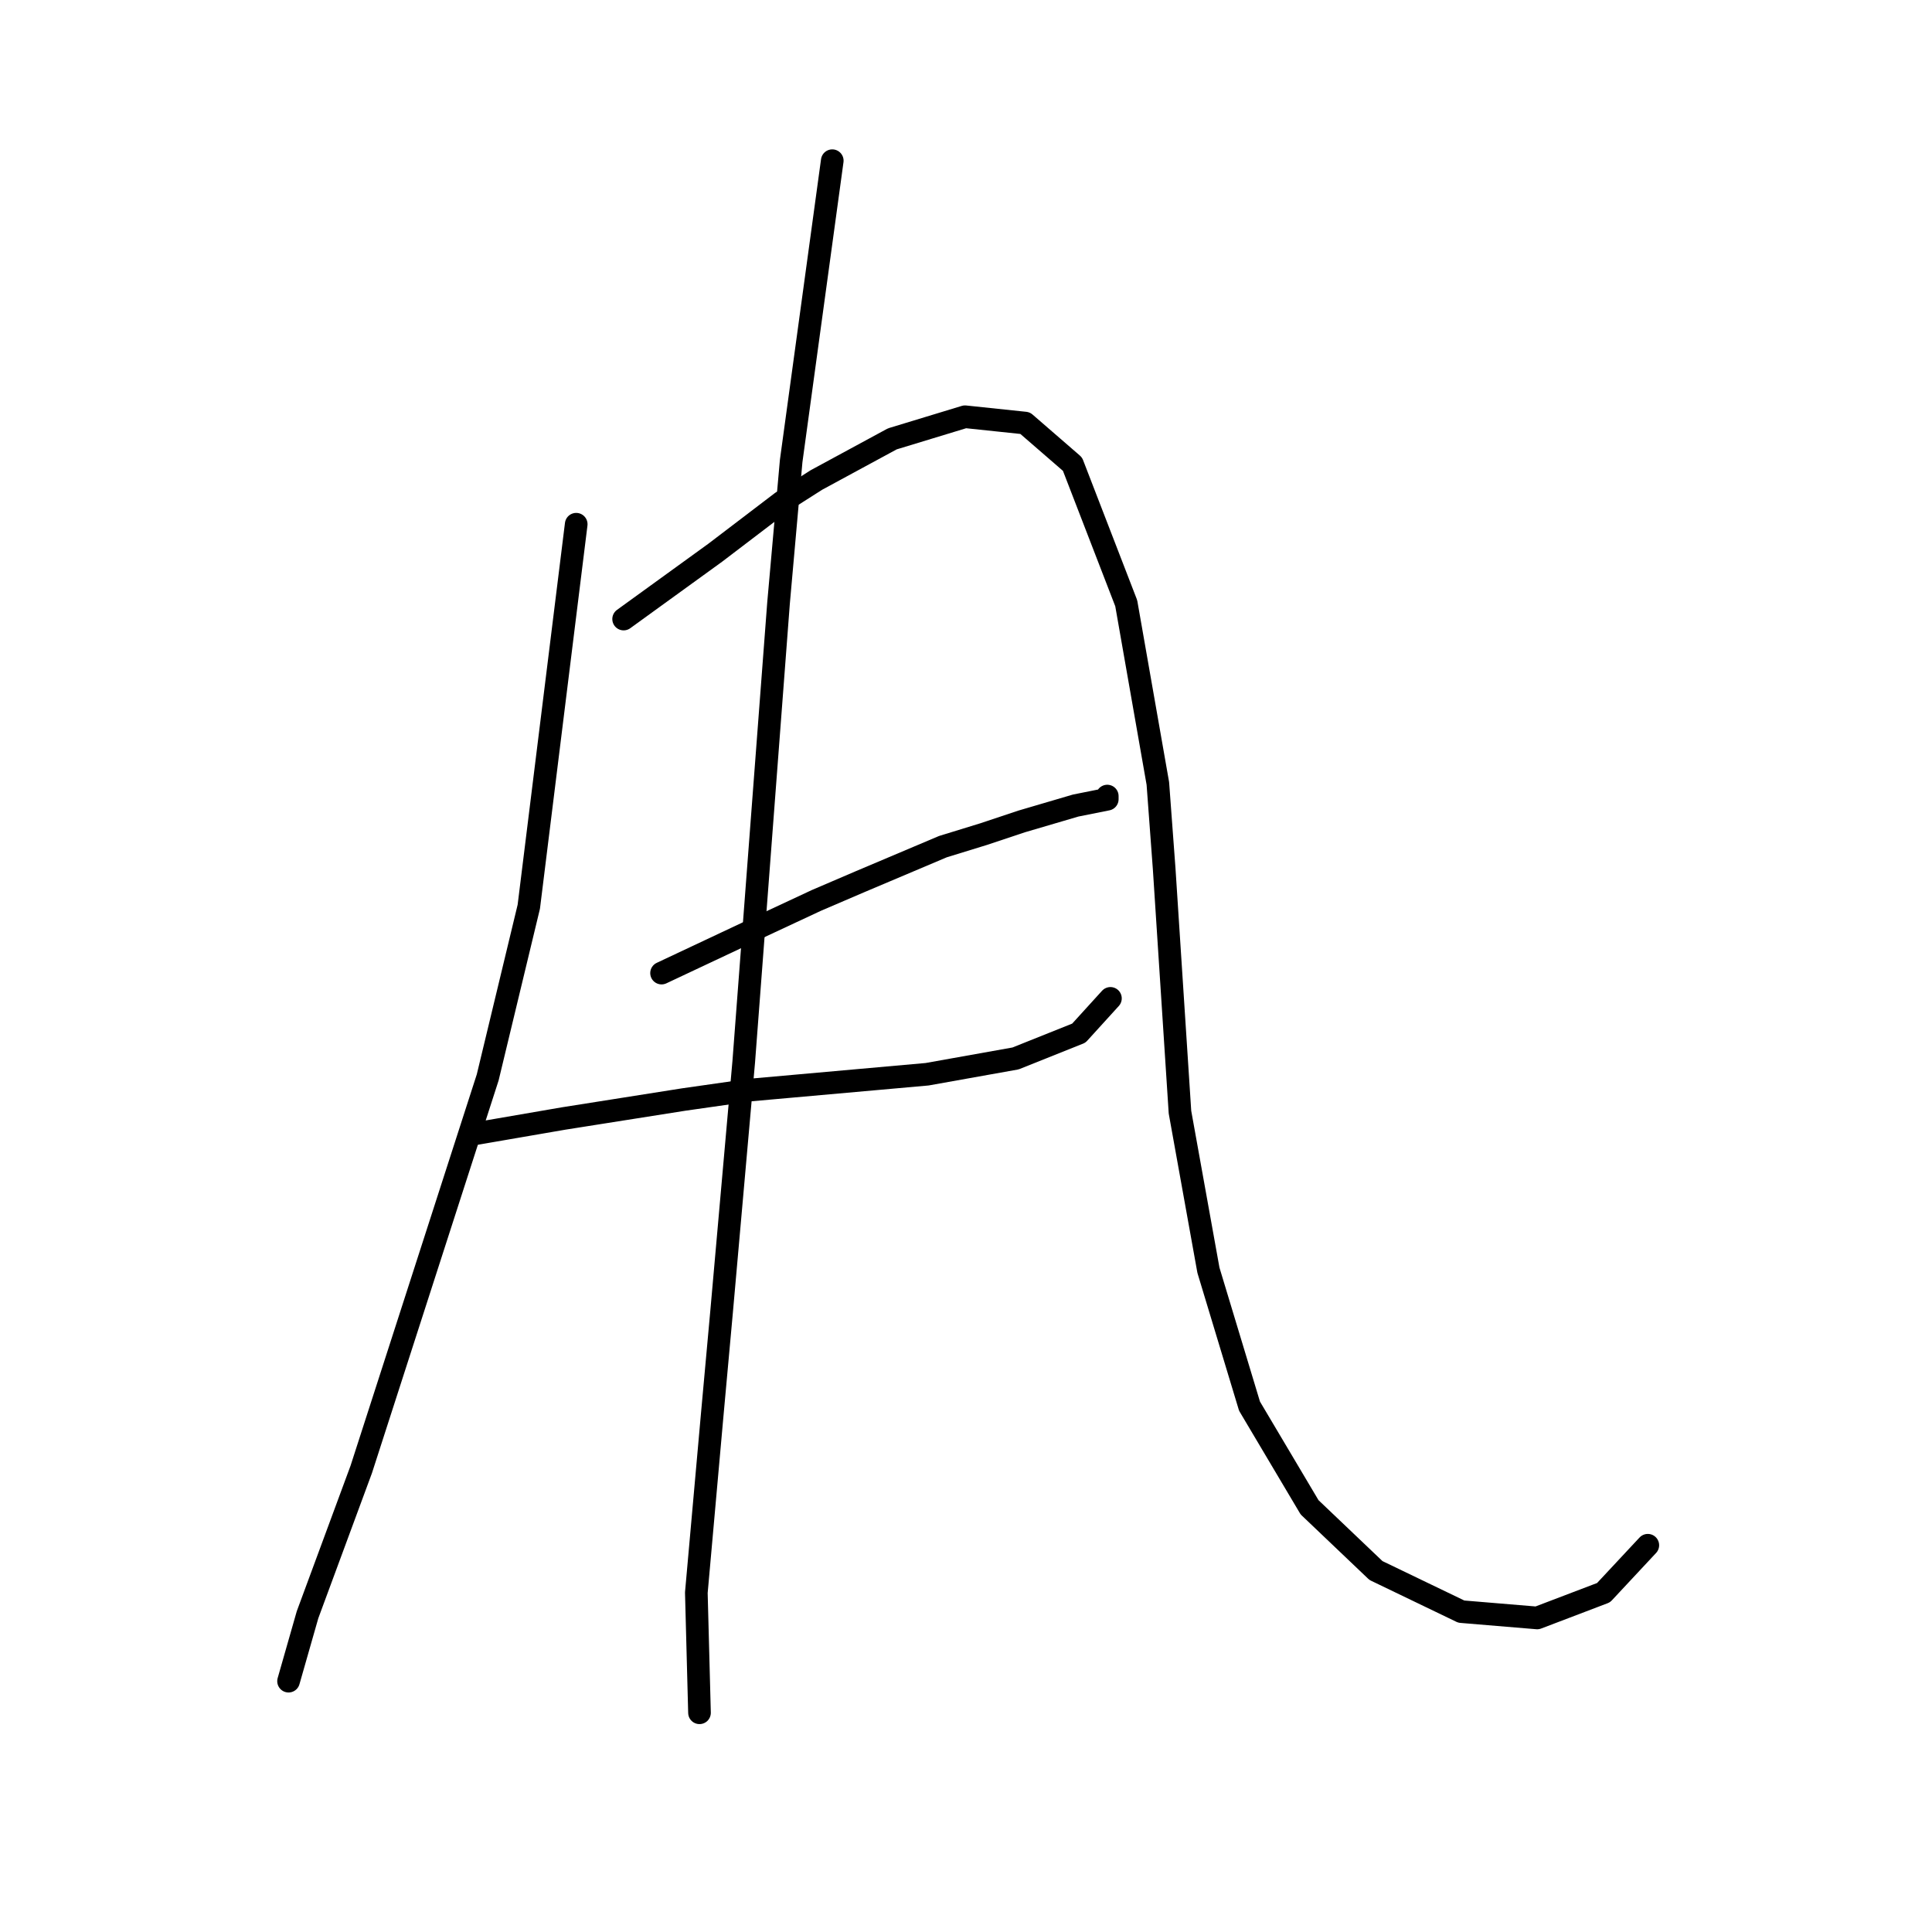 <?xml version="1.0" standalone="no"?>
    <svg width="256" height="256" xmlns="http://www.w3.org/2000/svg" version="1.1">
    <polyline stroke="black" stroke-width="3" stroke-linecap="round" fill="transparent" stroke-linejoin="round" points="76.351 69.462 70.069 120.143 64.623 142.761 47.869 194.7 40.749 213.967 38.235 222.763 38.235 222.763 " />
        <polyline stroke="black" stroke-width="3" stroke-linecap="round" fill="transparent" stroke-linejoin="round" points="82.634 82.027 94.781 73.231 103.577 66.53 108.184 63.598 118.237 58.152 127.871 55.221 135.829 56.058 142.112 61.503 149.232 79.933 153.421 103.808 154.259 115.117 156.353 147.369 160.123 168.312 165.568 186.323 173.526 199.726 182.322 208.103 193.631 213.548 203.684 214.386 212.48 211.035 218.344 204.752 218.344 204.752 " />
        <polyline stroke="black" stroke-width="3" stroke-linecap="round" fill="transparent" stroke-linejoin="round" points="87.66 128.939 101.902 122.238 108.184 119.306 114.048 116.792 124.939 112.185 130.384 110.51 135.41 108.834 142.531 106.74 146.719 105.902 146.719 105.483 146.719 105.483 " />
        <polyline stroke="black" stroke-width="3" stroke-linecap="round" fill="transparent" stroke-linejoin="round" points="62.529 150.301 74.676 148.207 82.634 146.95 90.592 145.693 99.388 144.437 122.844 142.343 134.572 140.248 142.95 136.897 147.138 132.29 147.138 132.29 " />
        <polyline stroke="black" stroke-width="3" stroke-linecap="round" fill="transparent" stroke-linejoin="round" points="110.279 21.293 104.834 61.085 103.158 79.933 98.551 140.667 95.619 173.757 94.362 187.579 92.268 211.035 92.687 226.952 92.687 226.952 " />
        </svg>